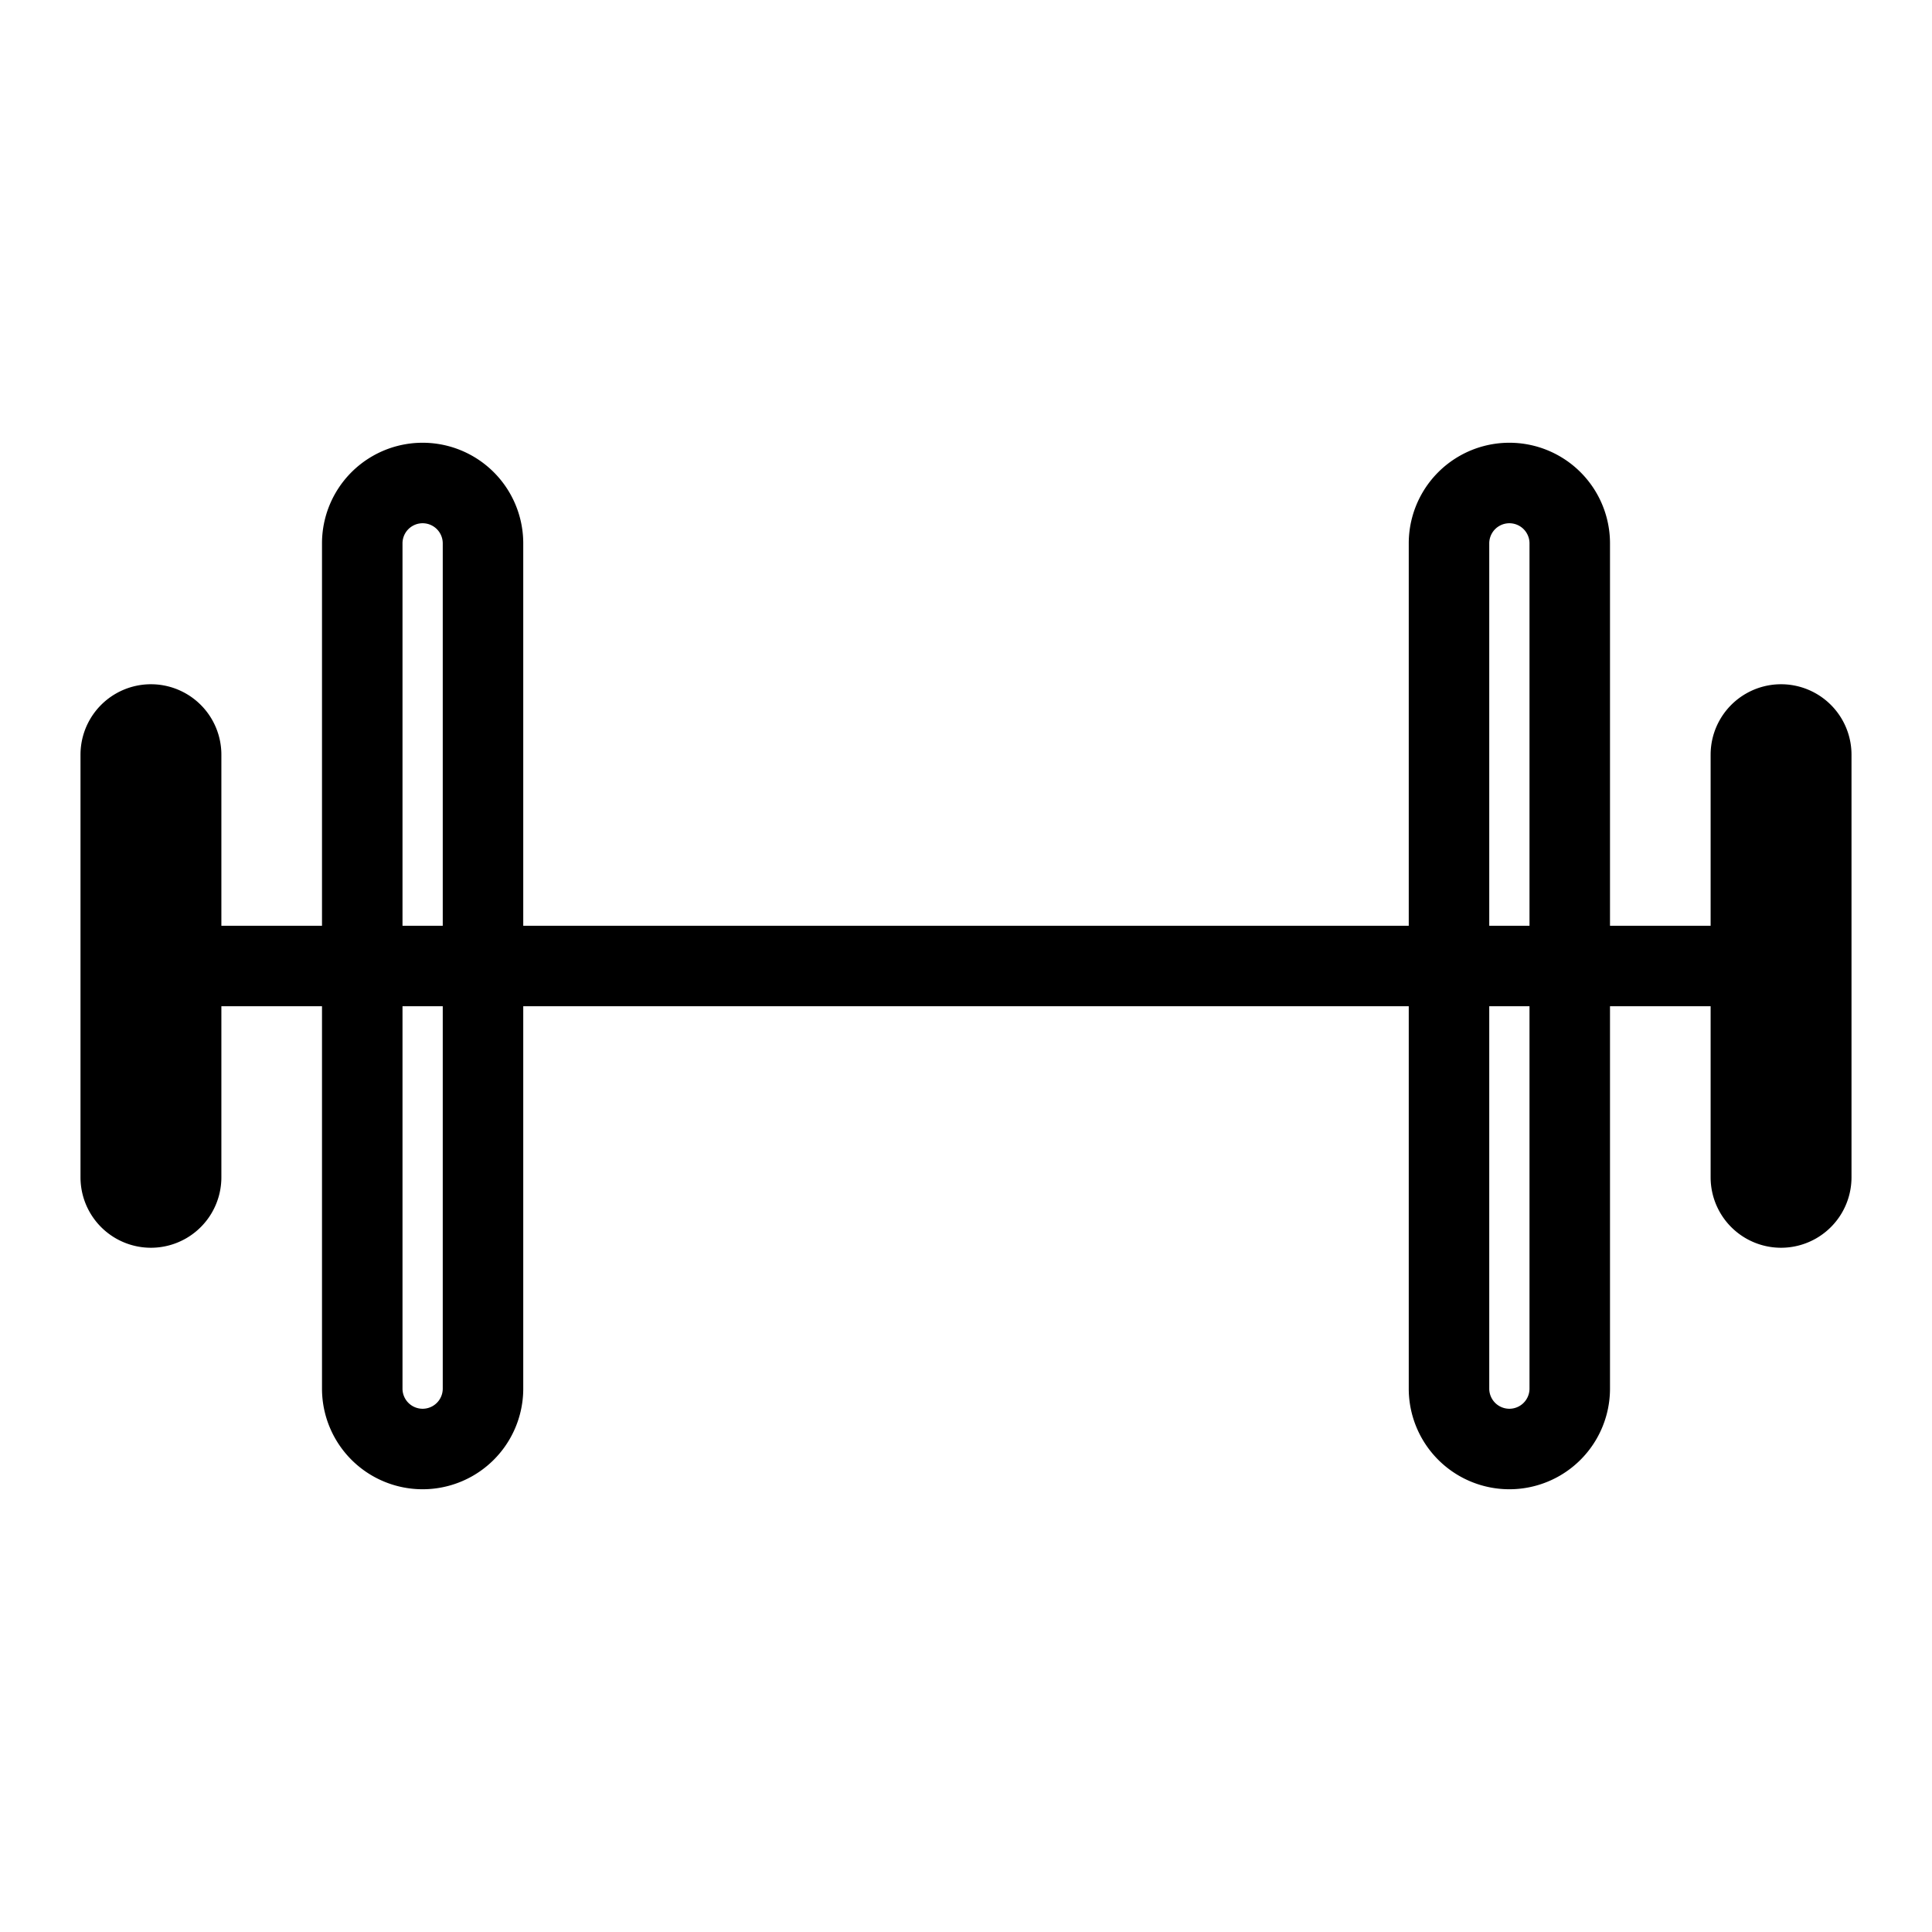 <svg fill="none" stroke="currentColor" stroke-linecap="round" stroke-linejoin="round" stroke-width="1" viewBox="0 0 24 24" xmlns="http://www.w3.org/2000/svg">
  <path d="M2.25 12h19.5"></path>
  <path d="M19.5 6.75a.75.75 0 0 0-1.5 0v10.5a.75.75 0 0 0 1.5 0V6.75Z"></path>
  <path d="M6 6.75a.75.75 0 0 0-1.5 0v10.5a.75.75 0 0 0 1.5 0V6.75Z"></path>
  <path d="M2.25 9.375a.375.375 0 1 0-.75 0v5.25a.375.375 0 0 0 .75 0v-5.25Z"></path>
  <path d="M22.5 9.375a.375.375 0 0 0-.75 0v5.25a.375.375 0 0 0 .75 0v-5.25Z"></path>
</svg>